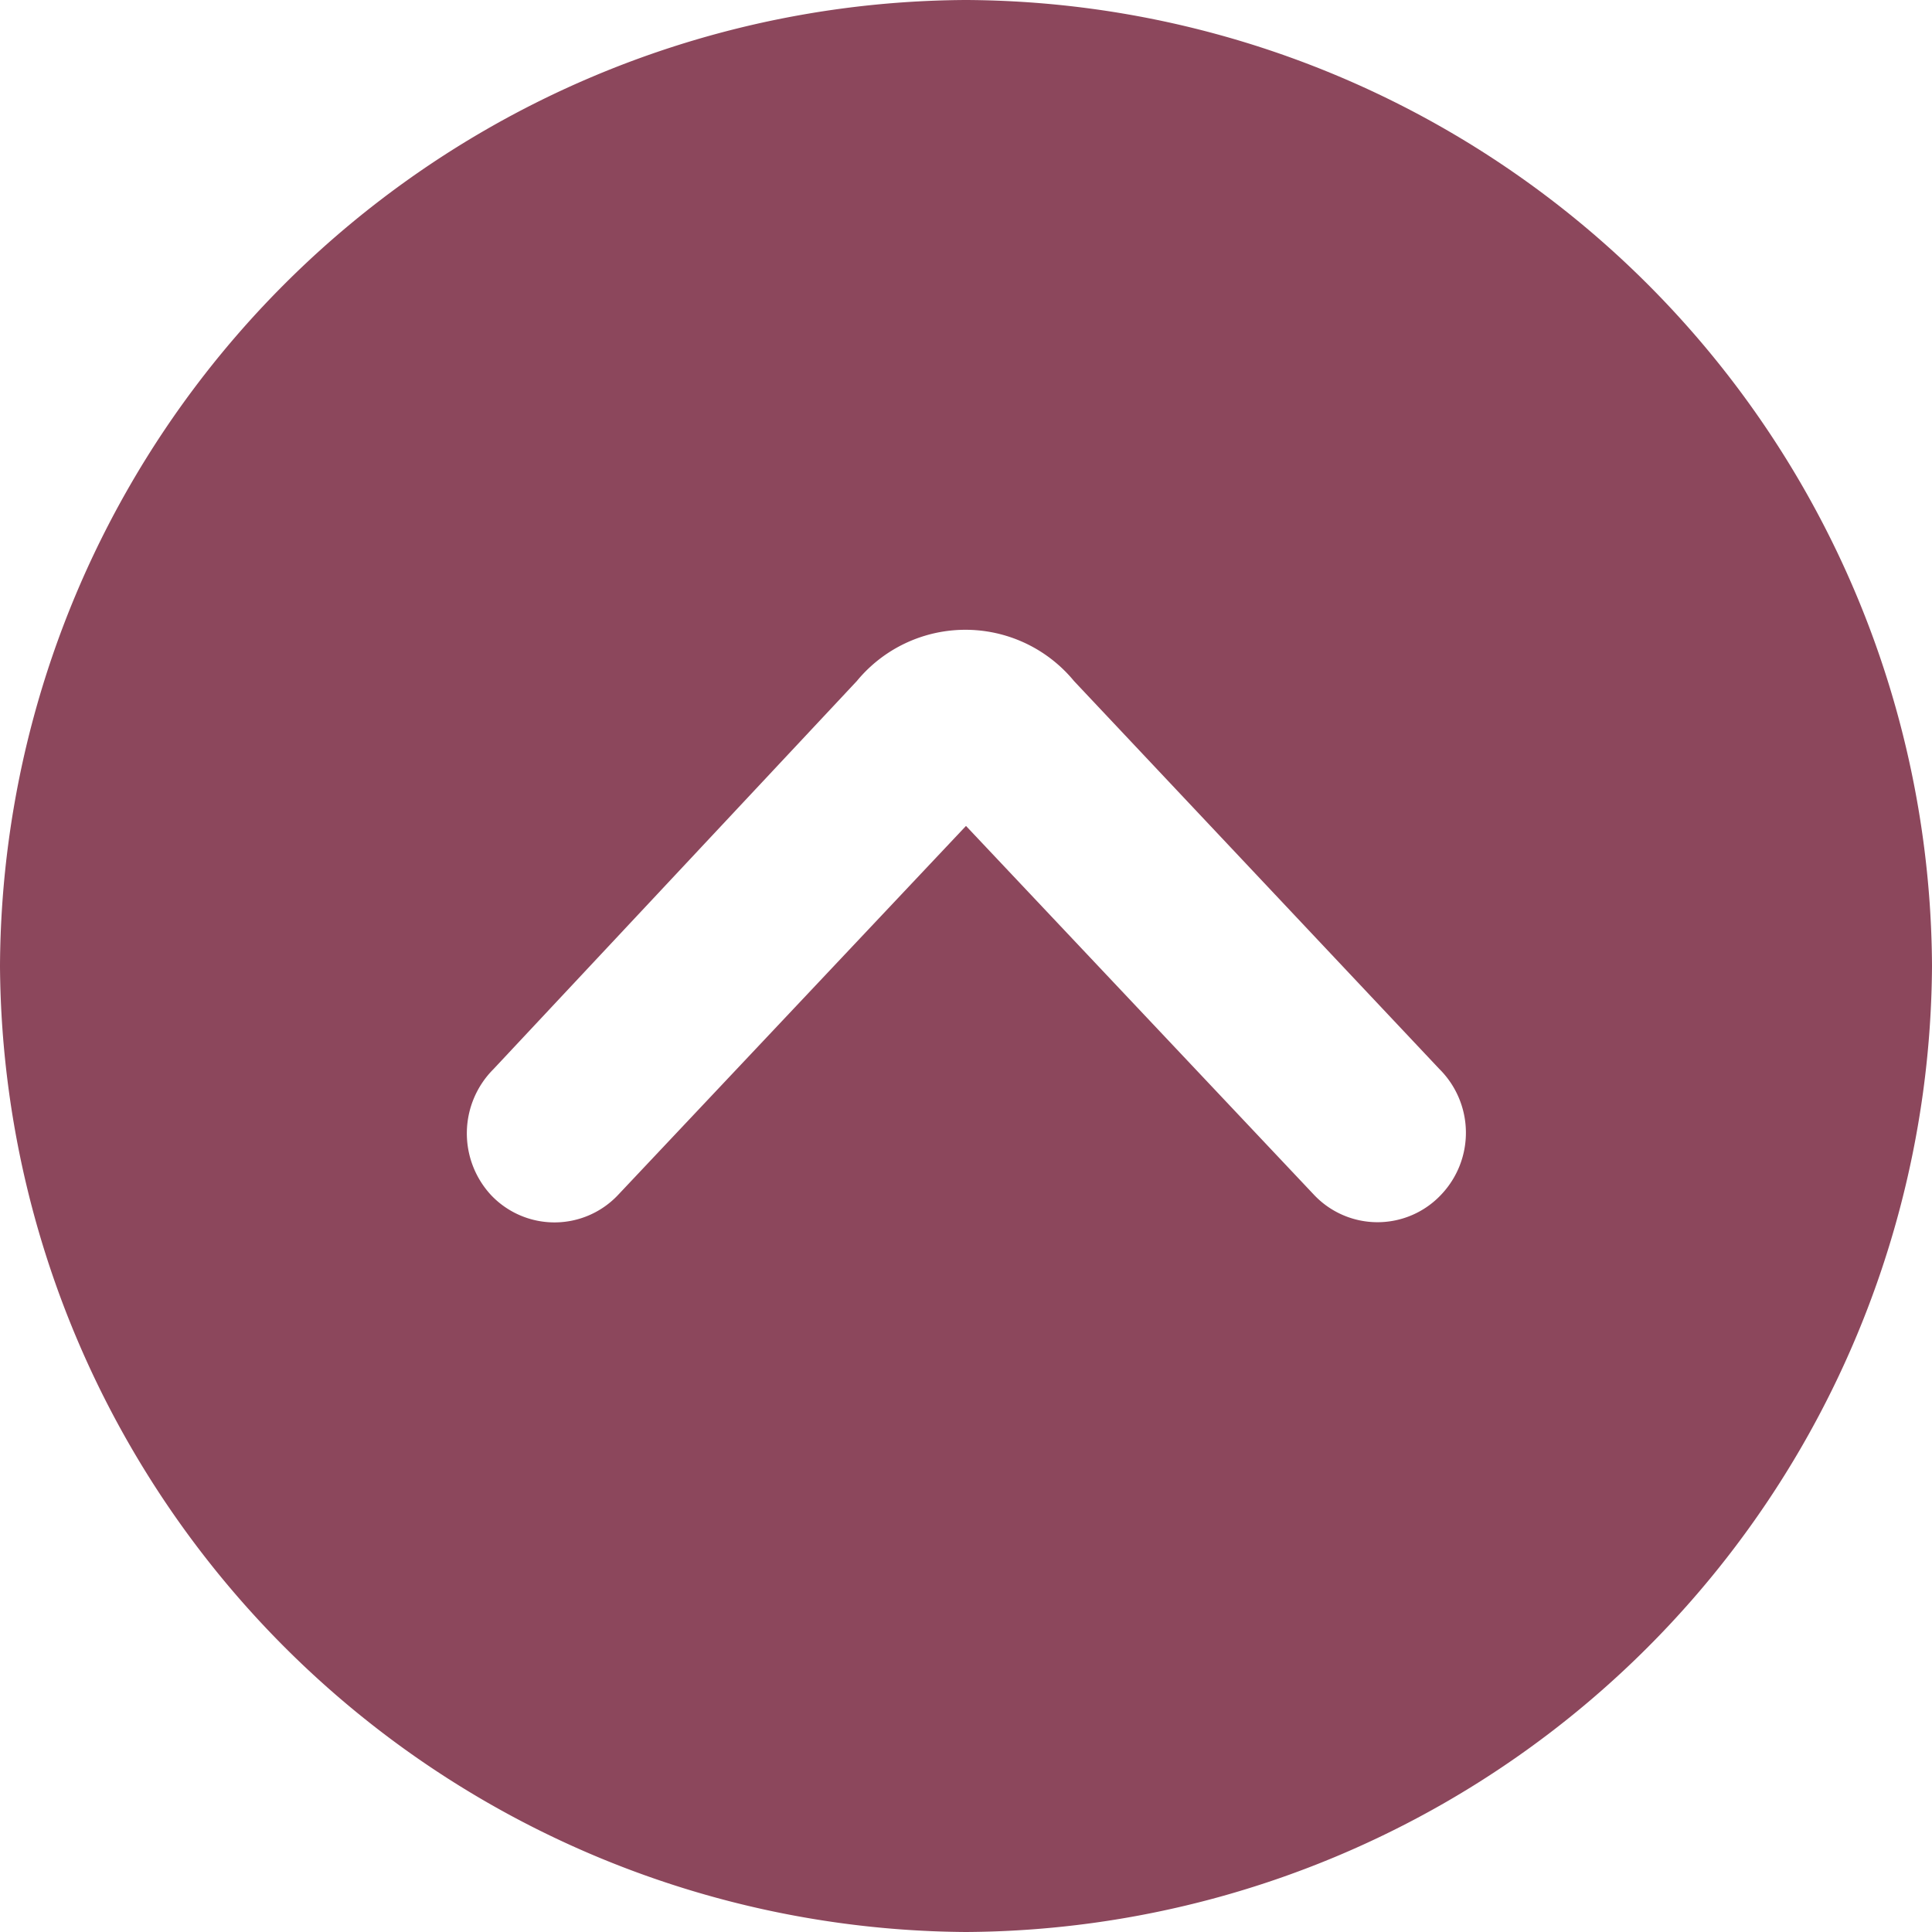 <svg xmlns="http://www.w3.org/2000/svg" width="10" height="10" viewBox="0 0 10 10"><defs><style>.a{fill:#80334b;opacity:0.9;}</style></defs><path class="a" d="M5,10a5.024,5.024,0,0,0,5-5A5.032,5.032,0,0,0,5,0,5.028,5.028,0,0,0,0,5,5.024,5.024,0,0,0,5,10Zm.565-3.525a.728.728,0,0,1-1.124,0L2.55,4.467a.465.465,0,0,1-.01-.65.452.452,0,0,1,.66,0L5,5.725,6.8,3.816a.452.452,0,0,1,.66,0,.47.47,0,0,1-.014.65Z" transform="translate(10 10) rotate(180)"/></svg>
